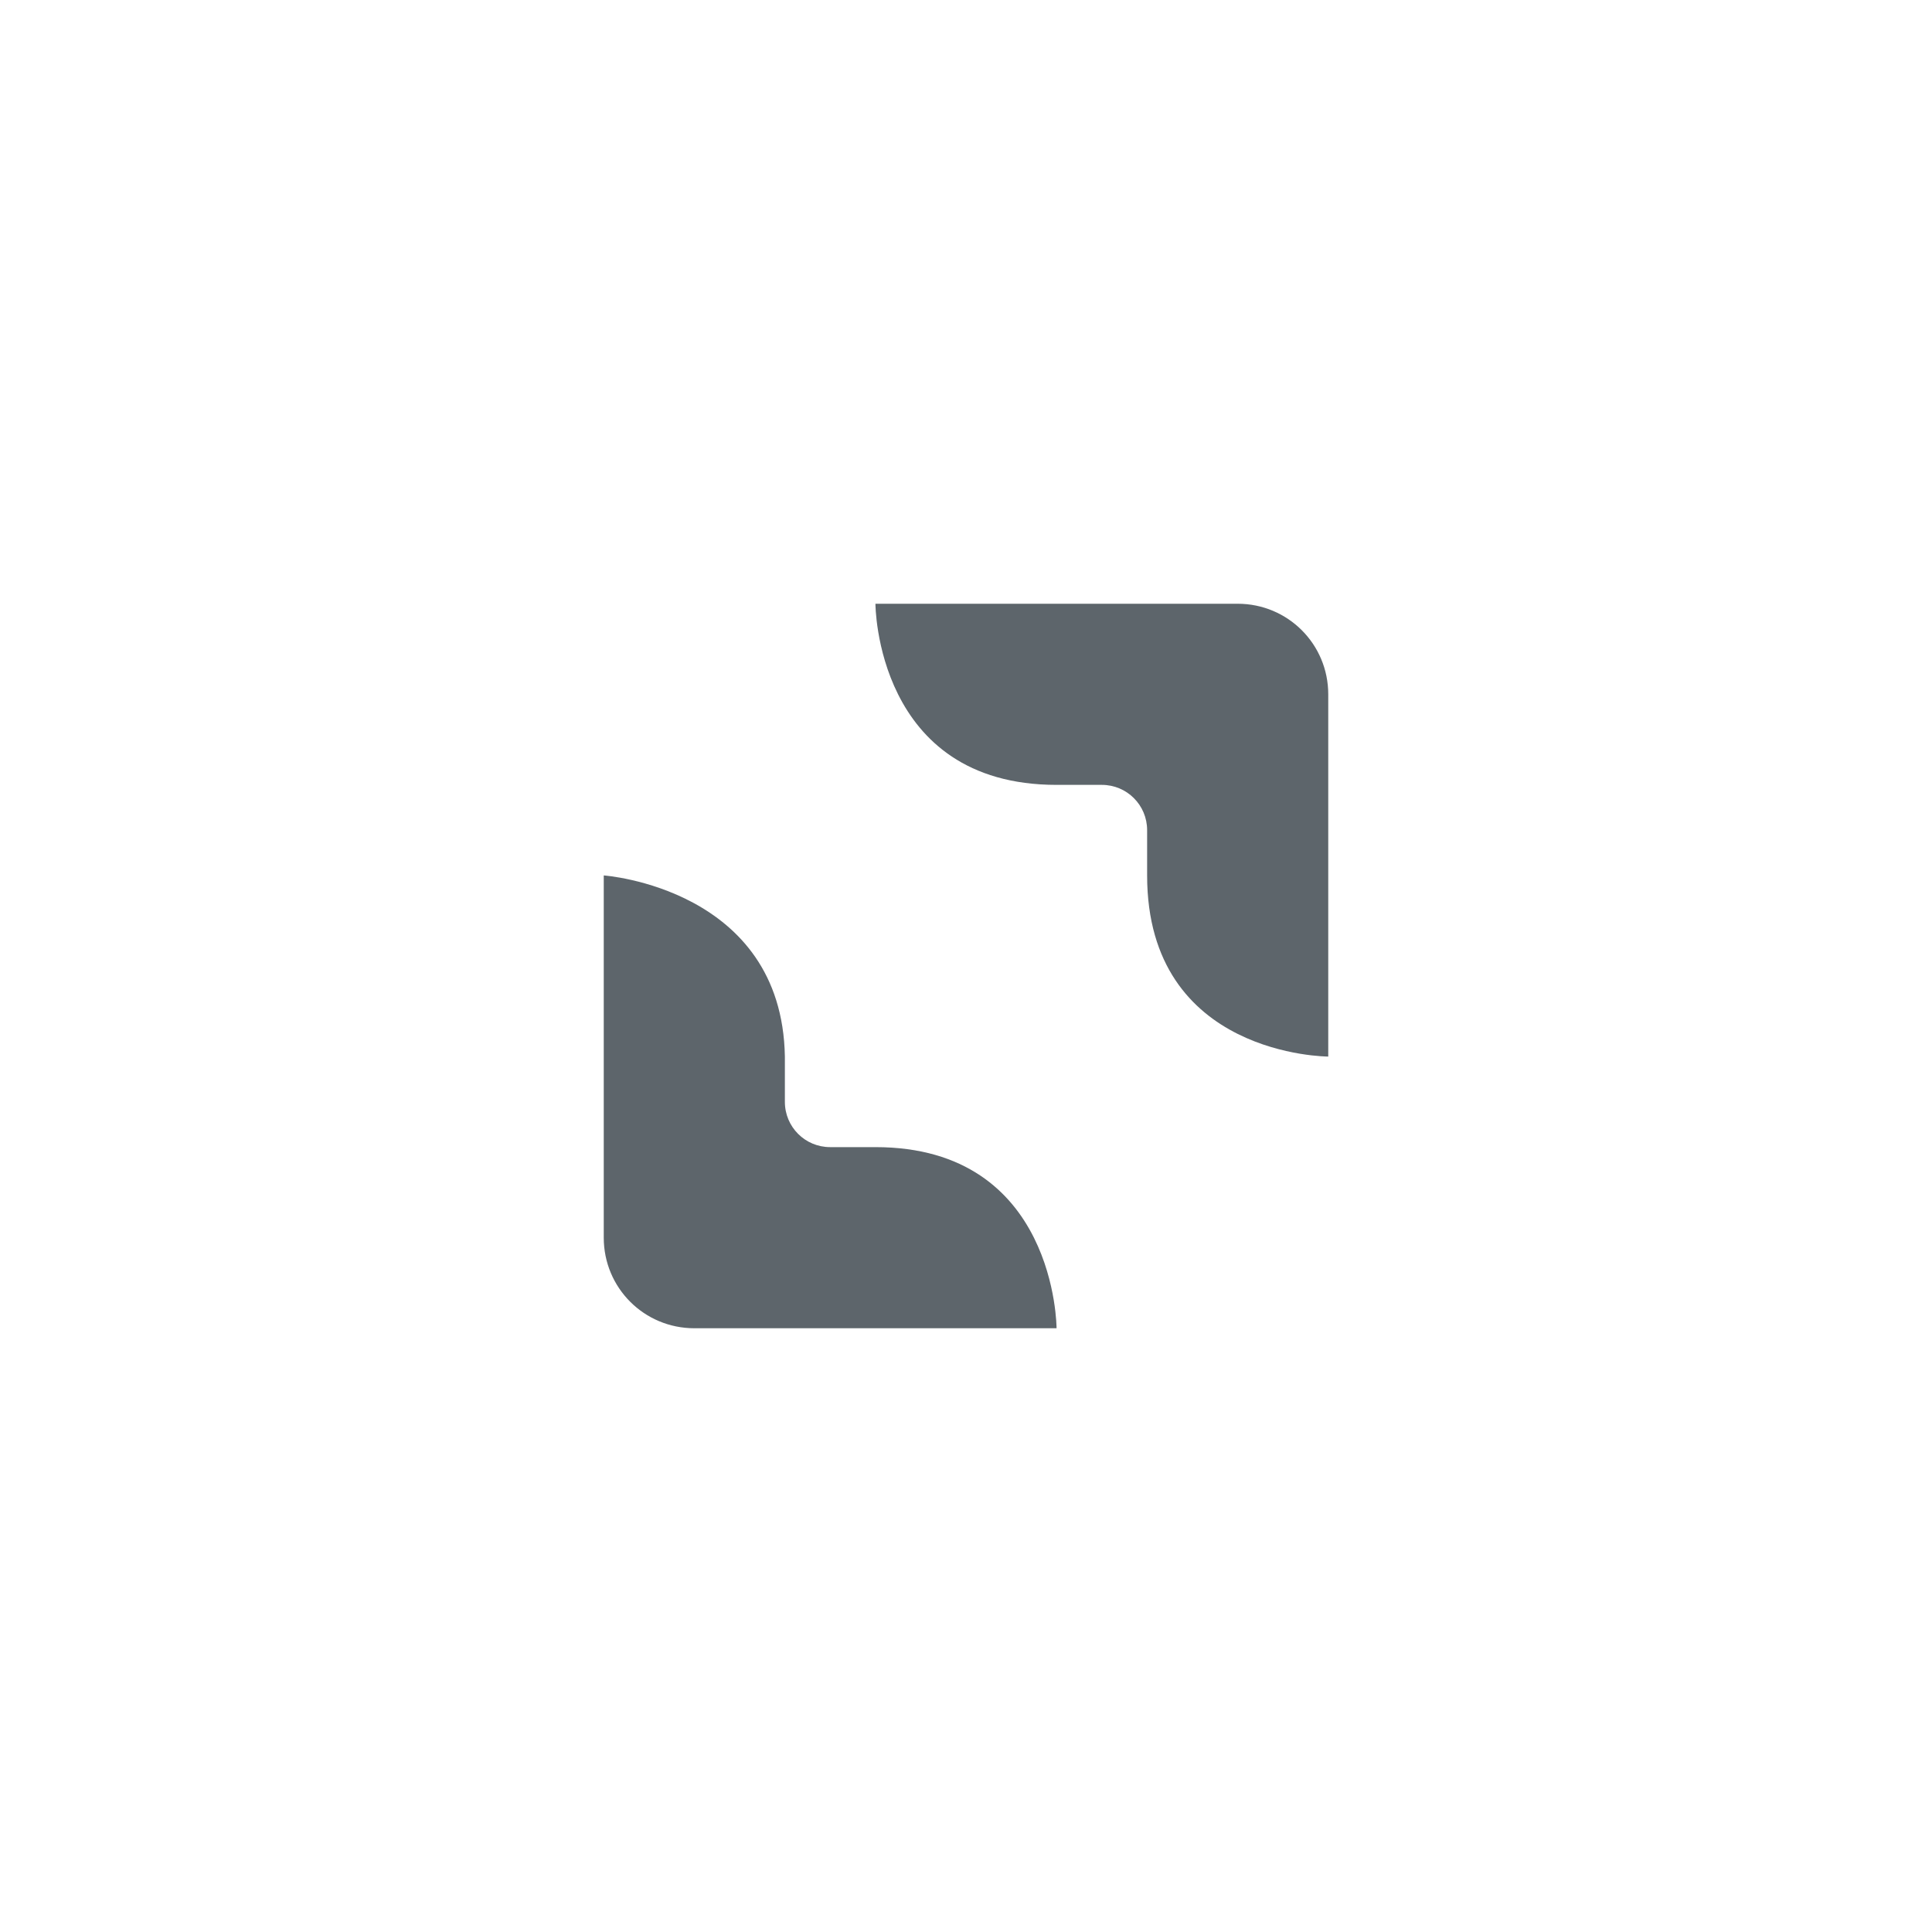 <?xml version="1.0" encoding="UTF-8" standalone="no"?>
<svg
   width="32"
   height="32"
   viewBox="0 0 32 32"
   version="1.1"
   id="svg2"
   sodipodi:docname="max-active.svg"
   inkscape:version="1.2.2 (b0a8486541, 2022-12-01)"
   xmlns:inkscape="http://www.inkscape.org/namespaces/inkscape"
   xmlns:sodipodi="http://sodipodi.sourceforge.net/DTD/sodipodi-0.dtd"
   xmlns="http://www.w3.org/2000/svg"
   xmlns:svg="http://www.w3.org/2000/svg">
  <defs
     id="defs2" />
  <sodipodi:namedview
     id="namedview2"
     pagecolor="#ffffff"
     bordercolor="#000000"
     borderopacity="0.25"
     inkscape:showpageshadow="2"
     inkscape:pageopacity="0.0"
     inkscape:pagecheckerboard="0"
     inkscape:deskcolor="#d1d1d1"
     inkscape:zoom="13.700194"
     inkscape:cx="9.9268667"
     inkscape:cy="18.904842"
     inkscape:window-width="1600"
     inkscape:window-height="828"
     inkscape:window-x="0"
     inkscape:window-y="71"
     inkscape:window-maximized="1"
     inkscape:current-layer="svg2"
     showgrid="false" />
  <path
     style="color:#000000;fill:#5d656b;stroke-width:1.5;stroke:none;fill-opacity:1"
     class="ColorScheme-Text"
     d="m 14.5,10 c 0,0 0,3 3,3 h 0.75 c 0.415,0 0.75,0.335 0.75,0.75 v 0.75 c 0,3 3,3 3,3 v -6 C 22,10.669 21.331,10 20.5,10 Z m -4.5,4.5 v 6 C 10,21.331 10.669,22 11.5,22 h 6 c 0,0 0,-3 -3,-3 H 13.75 C 13.335,19 13,18.666 13,18.25 V 17.5 c -0.048,-2.793 -3,-3 -3,-3 z"
     id="path792" />
</svg>

